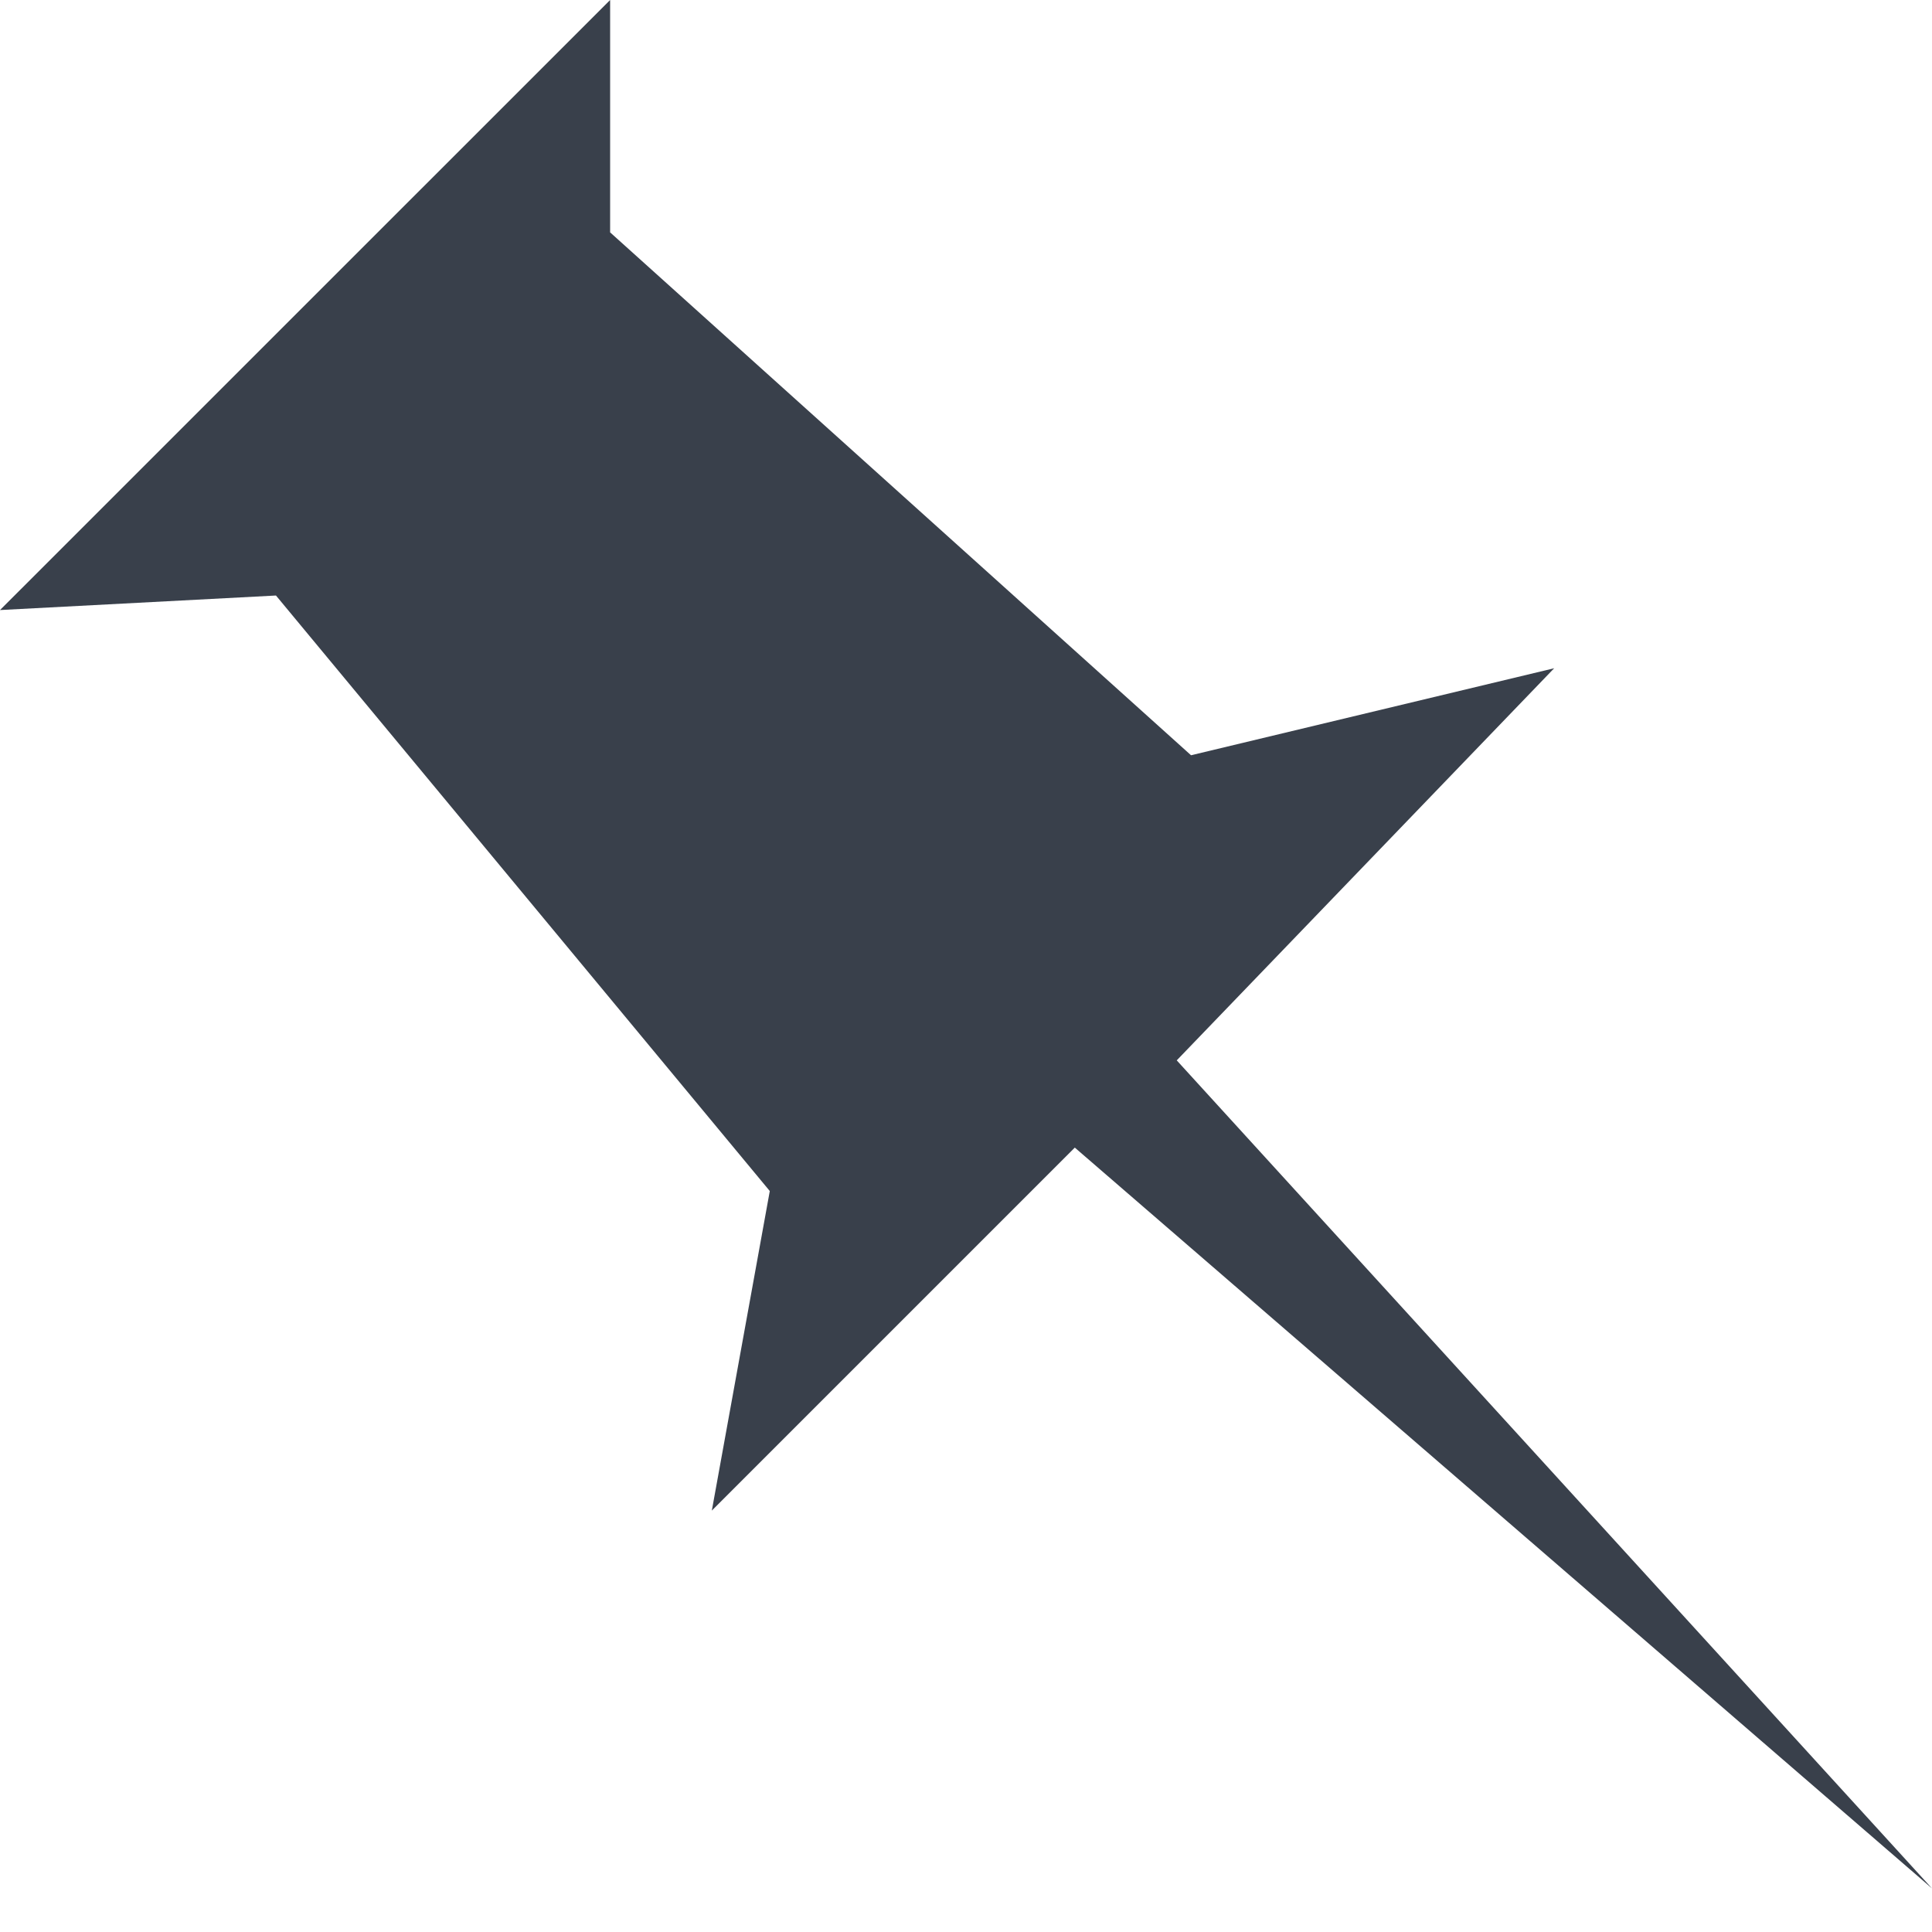 <?xml version="1.0" encoding="utf-8"?>
<!-- Generator: Adobe Illustrator 16.0.4, SVG Export Plug-In . SVG Version: 6.00 Build 0)  -->
<!DOCTYPE svg PUBLIC "-//W3C//DTD SVG 1.1//EN" "http://www.w3.org/Graphics/SVG/1.1/DTD/svg11.dtd">
<svg version="1.1" id="Layer_1" xmlns="http://www.w3.org/2000/svg" xmlns:xlink="http://www.w3.org/1999/xlink" x="0px" y="0px"
	 width="25px" height="25px" viewBox="0 0 25 25" enable-background="new 0 0 25 25" xml:space="preserve">
<polygon fill="#39404B" points="13.908,14.85 9.211,19.547 9.961,15.412 3.571,7.706 0,7.894 7.895,0 7.895,3.007 15.412,9.773
	20.111,8.647 15.227,13.721 25,24.436 "/>
</svg>
